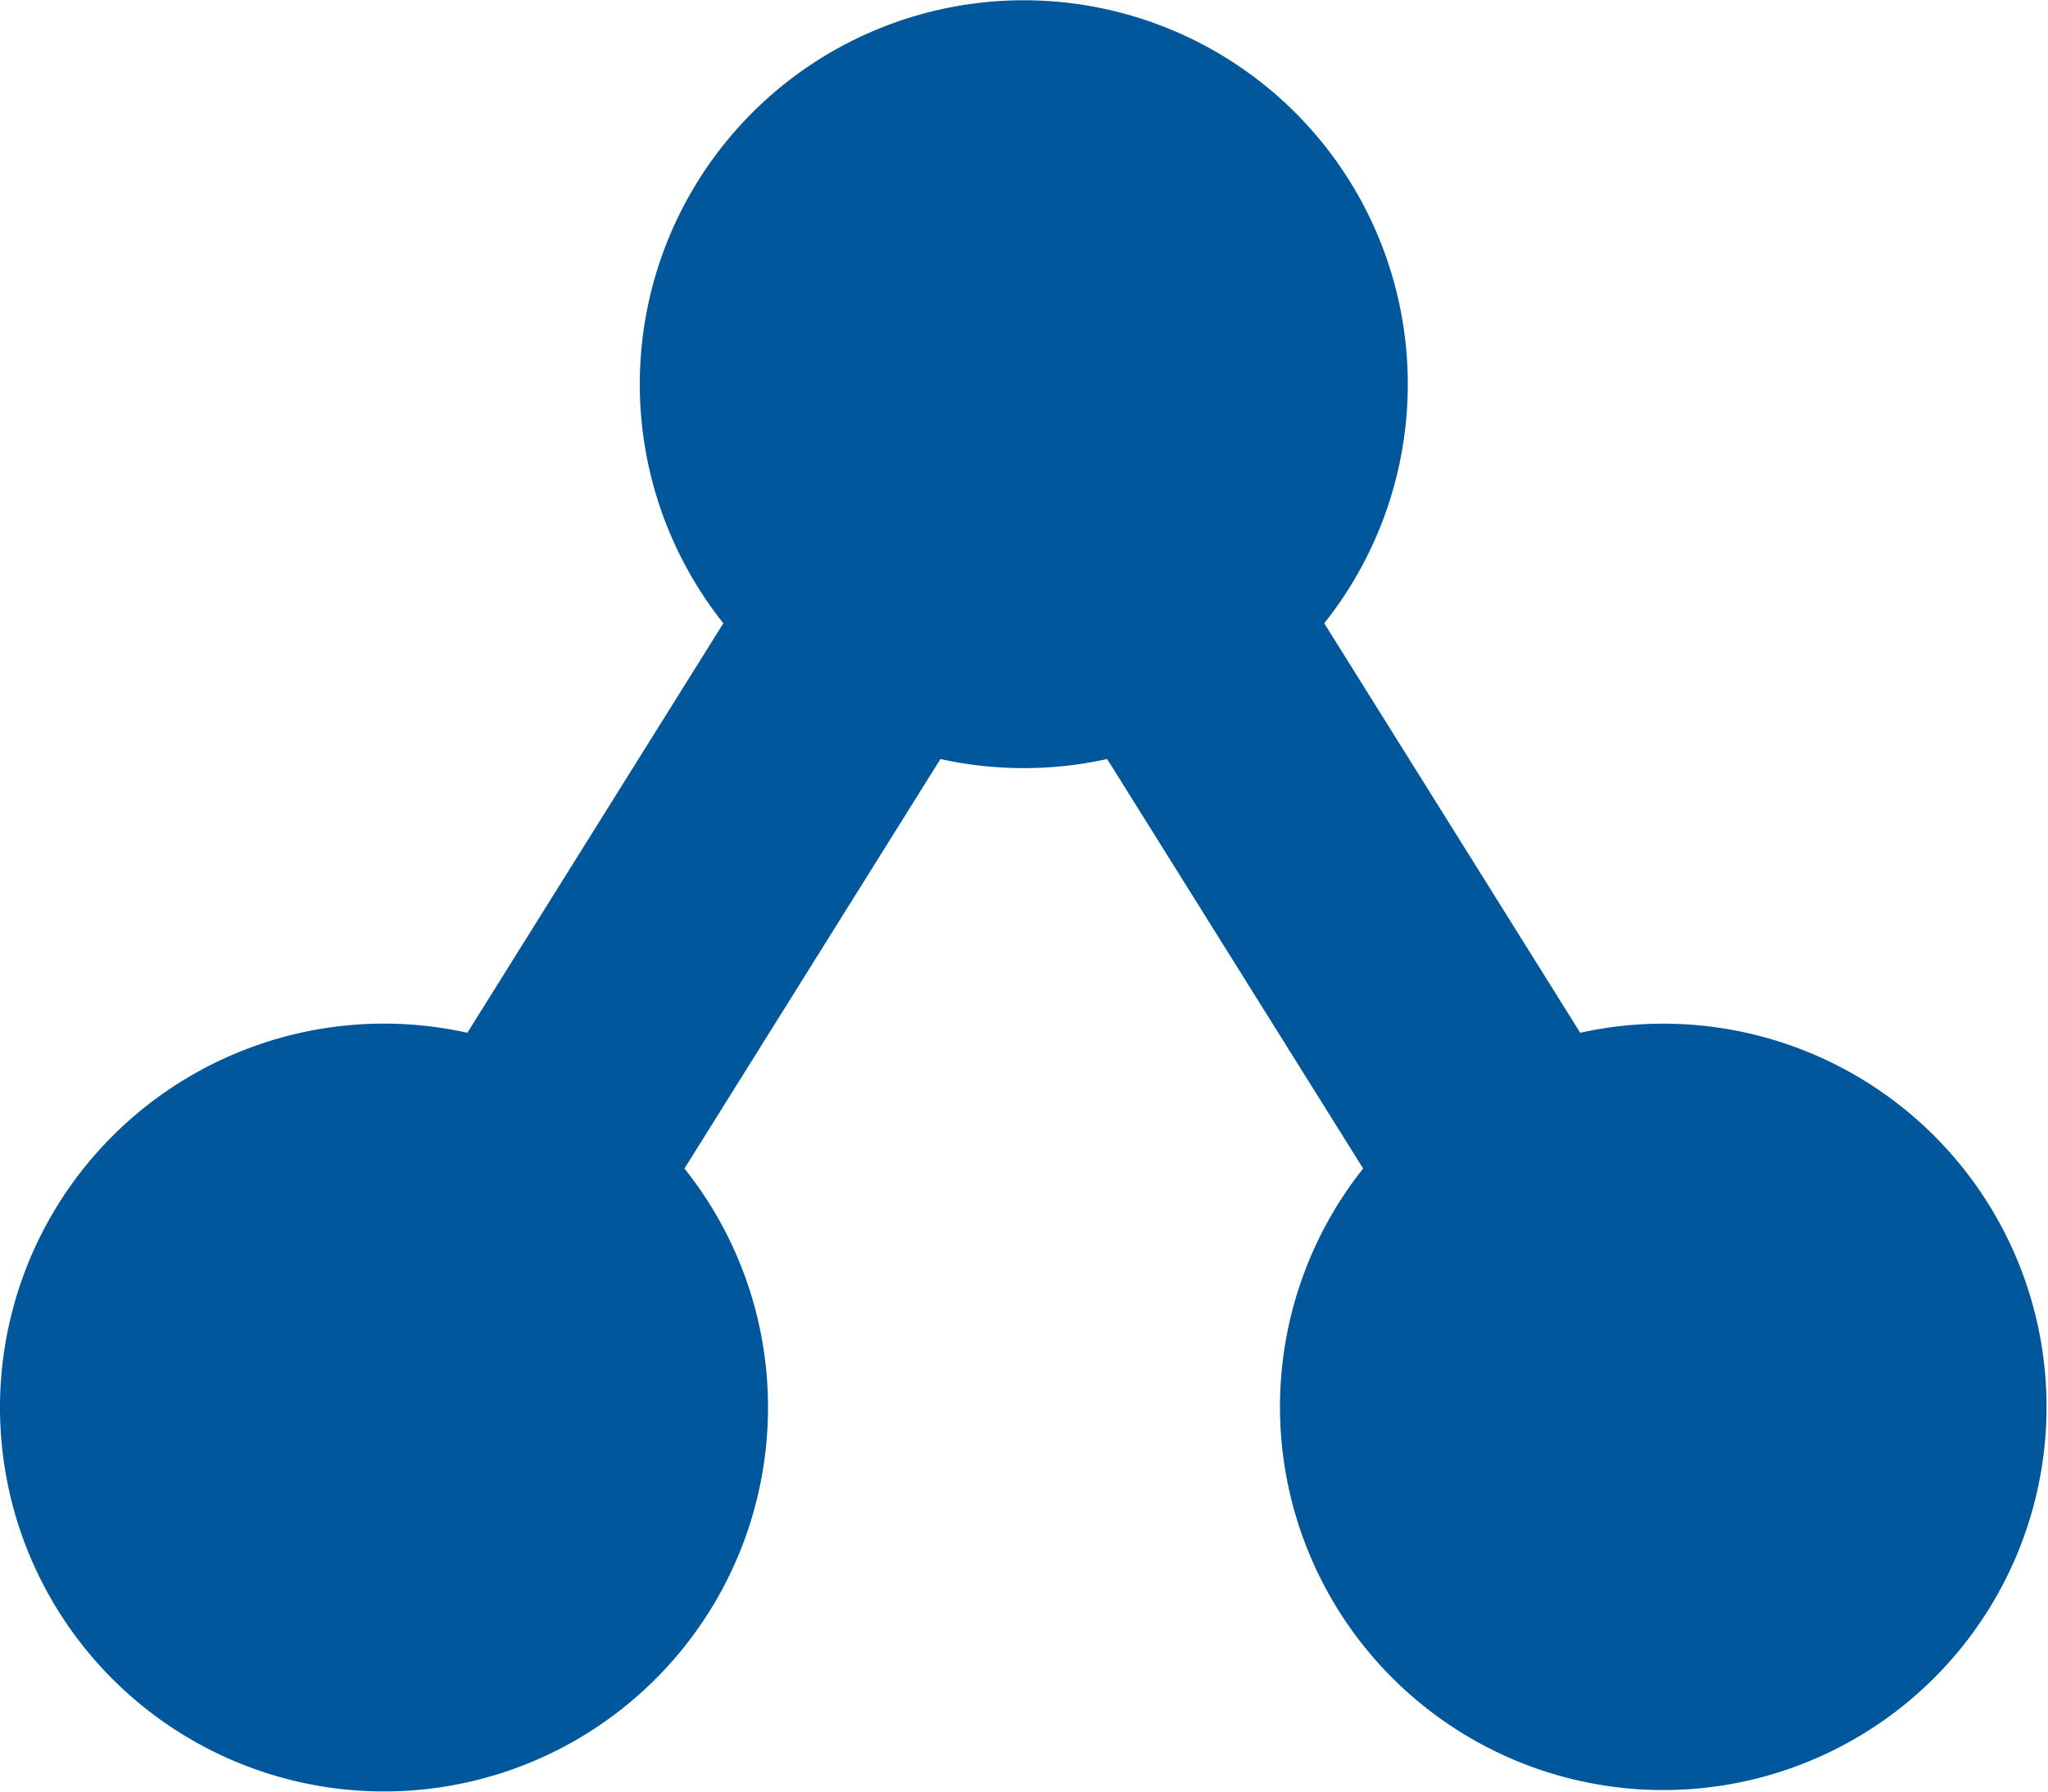 <svg xmlns="http://www.w3.org/2000/svg" width="20" height="17.5" viewBox="0 0 20 17.5"><defs><style>.a{fill:#01579b;}</style></defs><path class="a" d="M3.75,7.5a3.734,3.734,0,0,0,2.336-.816l4,2.5a3.771,3.771,0,0,0,0,1.628l-4,2.5a3.743,3.743,0,1,0,1.326,2.12l4-2.5a3.75,3.75,0,1,0,0-5.868l-4-2.5A3.75,3.75,0,1,0,3.75,7.5Z" transform="translate(0 17.5) rotate(-90)"/></svg>